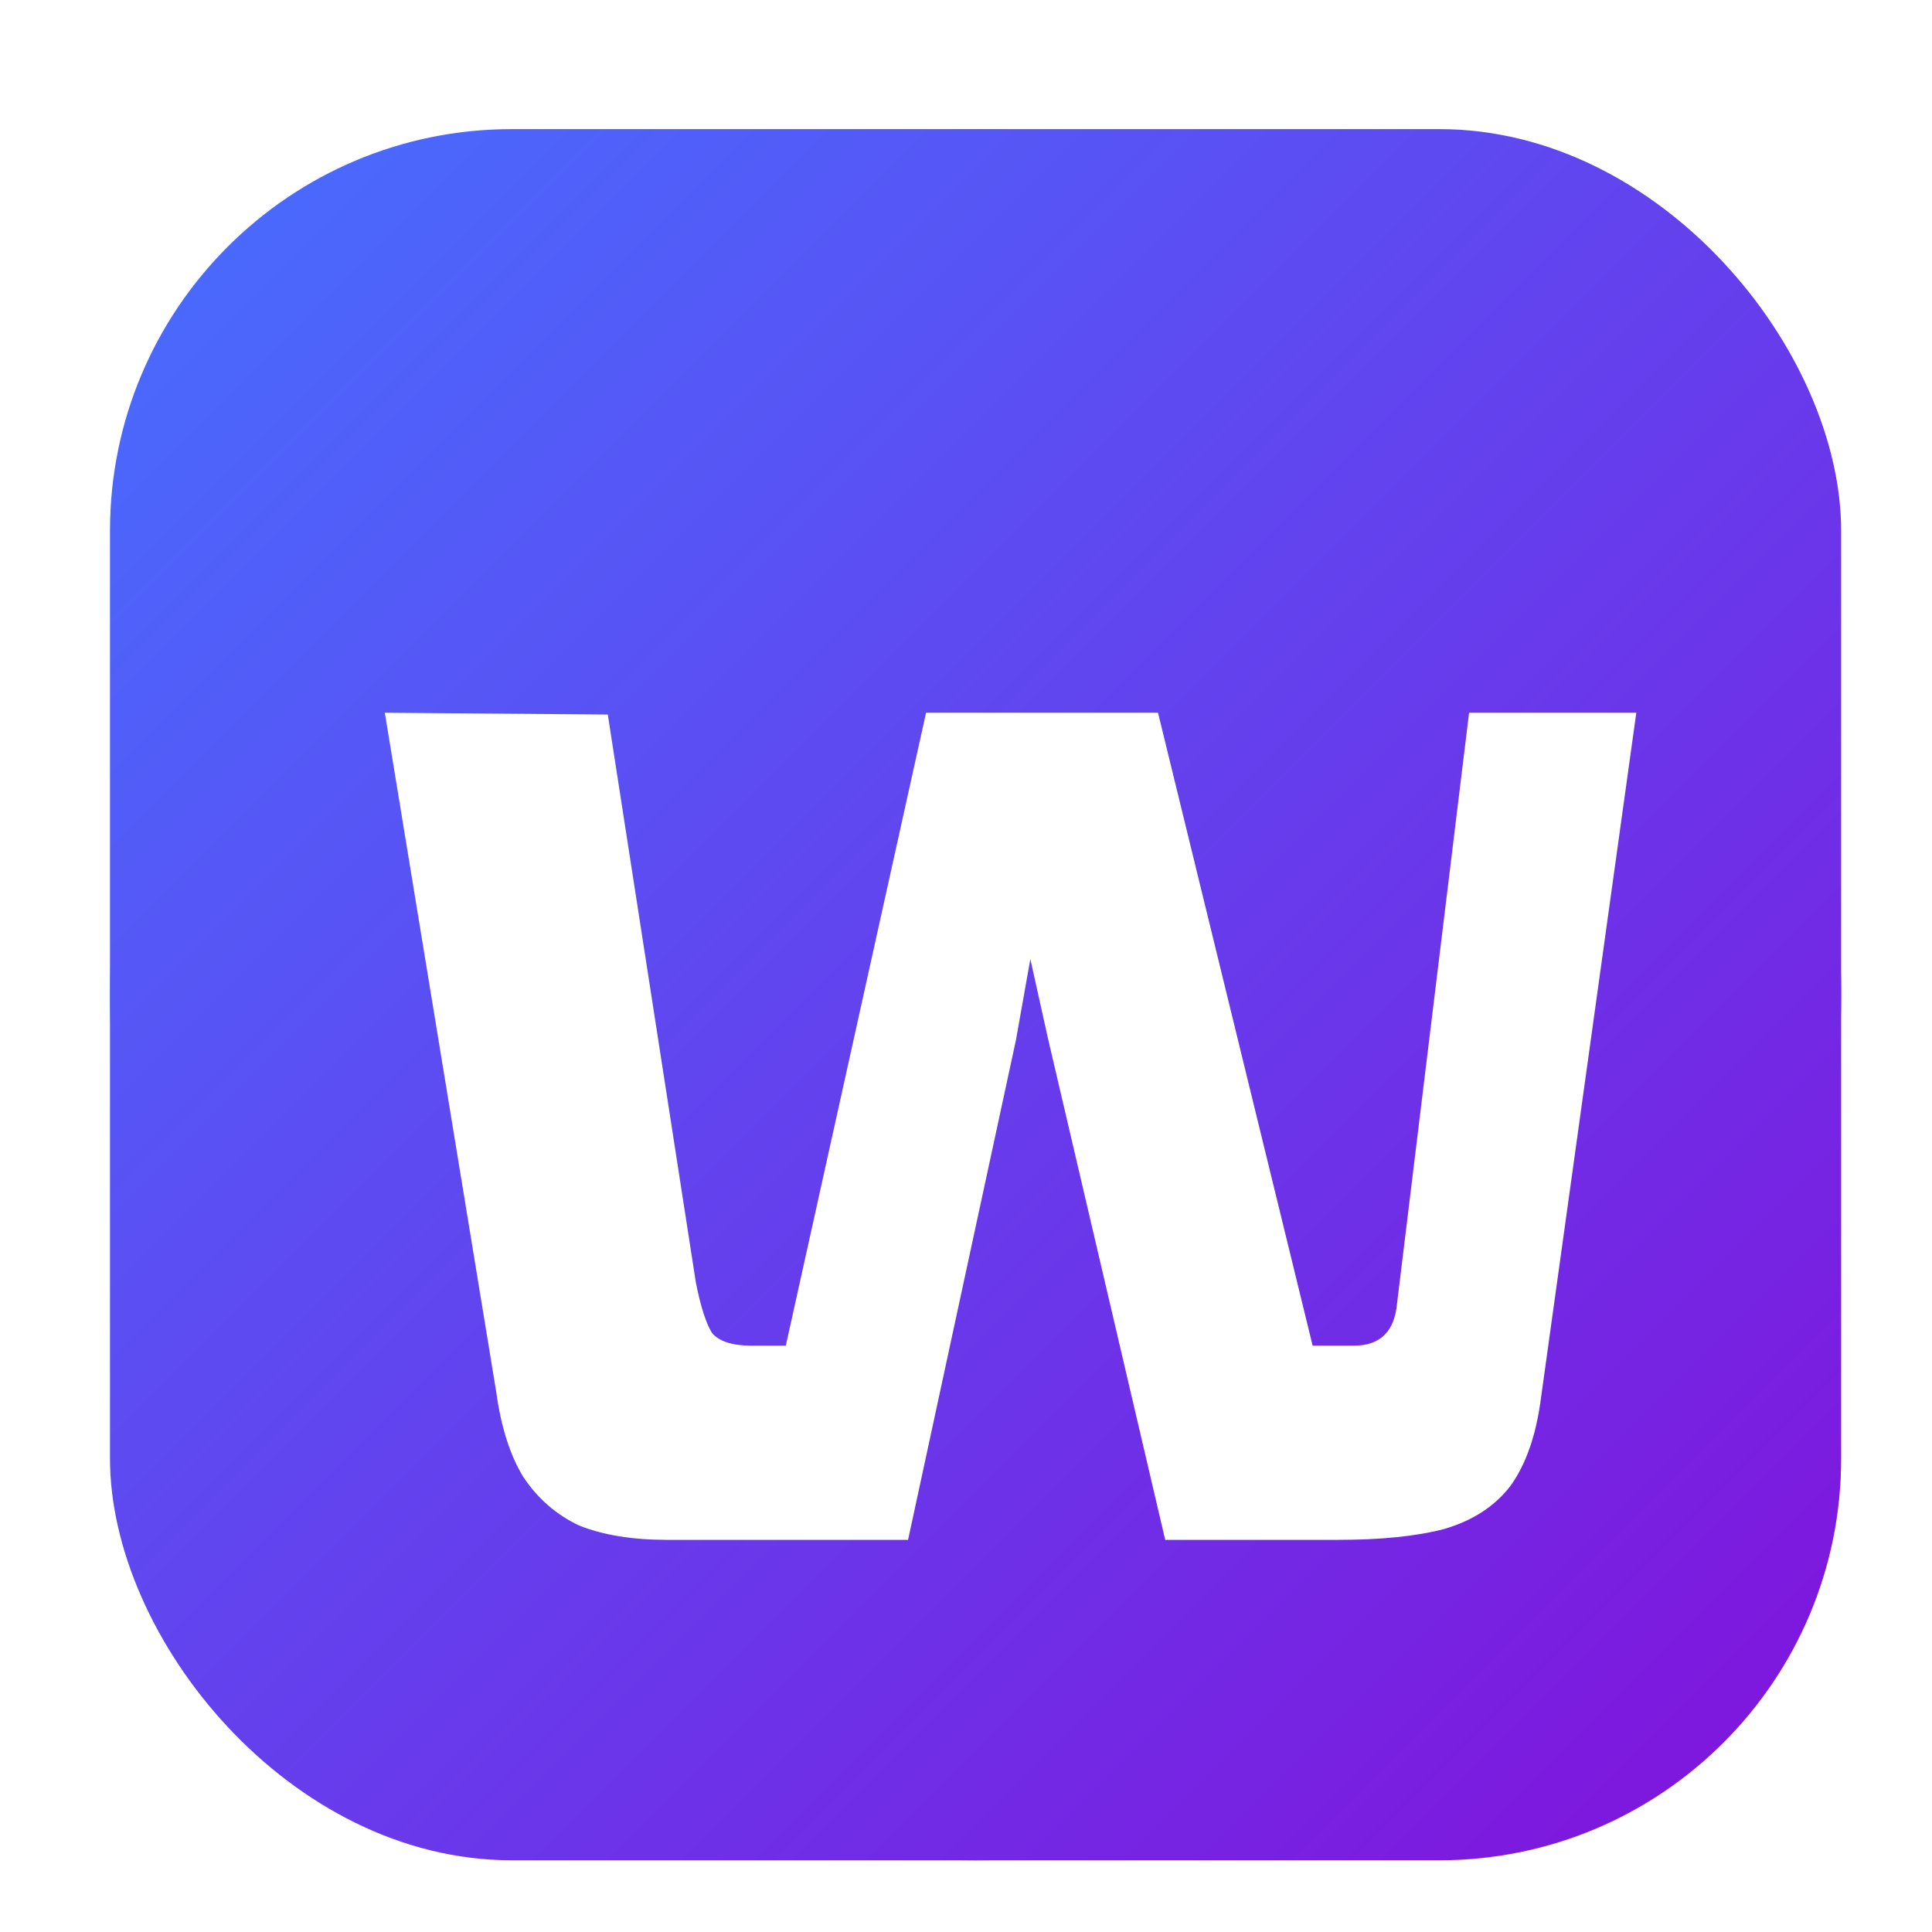 <svg width="404" height="404" viewBox="0 0 404 404" fill="none" xmlns="http://www.w3.org/2000/svg">
<g clip-path="url(#clip0_1_62)">
<g filter="url(#filter0_d_1_62)">
<circle cx="202" cy="202" r="181" fill="url(#paint0_linear_1_62)"/>
<rect x="21" y="21" width="362" height="362" rx="84" fill="url(#paint1_linear_1_62)"/>
</g>
<g filter="url(#filter1_d_1_62)">
<path d="M129.503 302C122.233 302 116.092 300.997 111.079 298.992C106.316 296.736 102.431 293.352 99.422 288.84C96.665 284.328 94.785 278.437 93.782 271.168L70.471 129.04L117.095 129.416L135.519 248.232C136.521 253.245 137.649 256.755 138.903 258.76C140.407 260.515 143.164 261.392 147.175 261.392H154.319L183.647 129.04H232.151L264.487 261.392H273.135C275.892 261.392 278.023 260.64 279.527 259.136C281.031 257.632 281.908 255.376 282.159 252.368L297.199 129.04H332.167L312.239 272.296C311.236 280.067 309.105 286.208 305.847 290.72C302.588 294.981 297.951 297.989 291.935 299.744C286.169 301.248 278.775 302 269.751 302H233.655L209.215 197.472L205.455 180.552L202.447 197.472L179.887 302H129.503Z" fill="white"/>
</g>
</g>
<defs>
<filter id="filter0_d_1_62" x="3" y="7" width="402" height="402" filterUnits="userSpaceOnUse" color-interpolation-filters="sRGB">
<feFlood flood-opacity="0" result="BackgroundImageFix"/>
<feColorMatrix in="SourceAlpha" type="matrix" values="0 0 0 0 0 0 0 0 0 0 0 0 0 0 0 0 0 0 127 0" result="hardAlpha"/>
<feOffset dx="2" dy="6"/>
<feGaussianBlur stdDeviation="10"/>
<feComposite in2="hardAlpha" operator="out"/>
<feColorMatrix type="matrix" values="0 0 0 0 0 0 0 0 0 0 0 0 0 0 0 0 0 0 0.36 0"/>
<feBlend mode="normal" in2="BackgroundImageFix" result="effect1_dropShadow_1_62"/>
<feBlend mode="normal" in="SourceGraphic" in2="effect1_dropShadow_1_62" result="shape"/>
</filter>
<filter id="filter1_d_1_62" x="62.471" y="129.04" width="297.696" height="210.96" filterUnits="userSpaceOnUse" color-interpolation-filters="sRGB">
<feFlood flood-opacity="0" result="BackgroundImageFix"/>
<feColorMatrix in="SourceAlpha" type="matrix" values="0 0 0 0 0 0 0 0 0 0 0 0 0 0 0 0 0 0 127 0" result="hardAlpha"/>
<feOffset dx="10" dy="20"/>
<feGaussianBlur stdDeviation="9"/>
<feComposite in2="hardAlpha" operator="out"/>
<feColorMatrix type="matrix" values="0 0 0 0 0 0 0 0 0 0 0 0 0 0 0 0 0 0 0.11 0"/>
<feBlend mode="normal" in2="BackgroundImageFix" result="effect1_dropShadow_1_62"/>
<feBlend mode="normal" in="SourceGraphic" in2="effect1_dropShadow_1_62" result="shape"/>
</filter>
<linearGradient id="paint0_linear_1_62" x1="21" y1="21" x2="383" y2="383" gradientUnits="userSpaceOnUse">
<stop stop-color="#00D1FF"/>
<stop offset="1" stop-color="#8F00FF"/>
</linearGradient>
<linearGradient id="paint1_linear_1_62" x1="21" y1="21" x2="383" y2="383" gradientUnits="userSpaceOnUse">
<stop stop-color="#466FFF"/>
<stop offset="1" stop-color="#8211DB"/>
</linearGradient>
<clipPath id="clip0_1_62">
<rect width="404" height="404" fill="white"/>
</clipPath>
</defs>
</svg>
